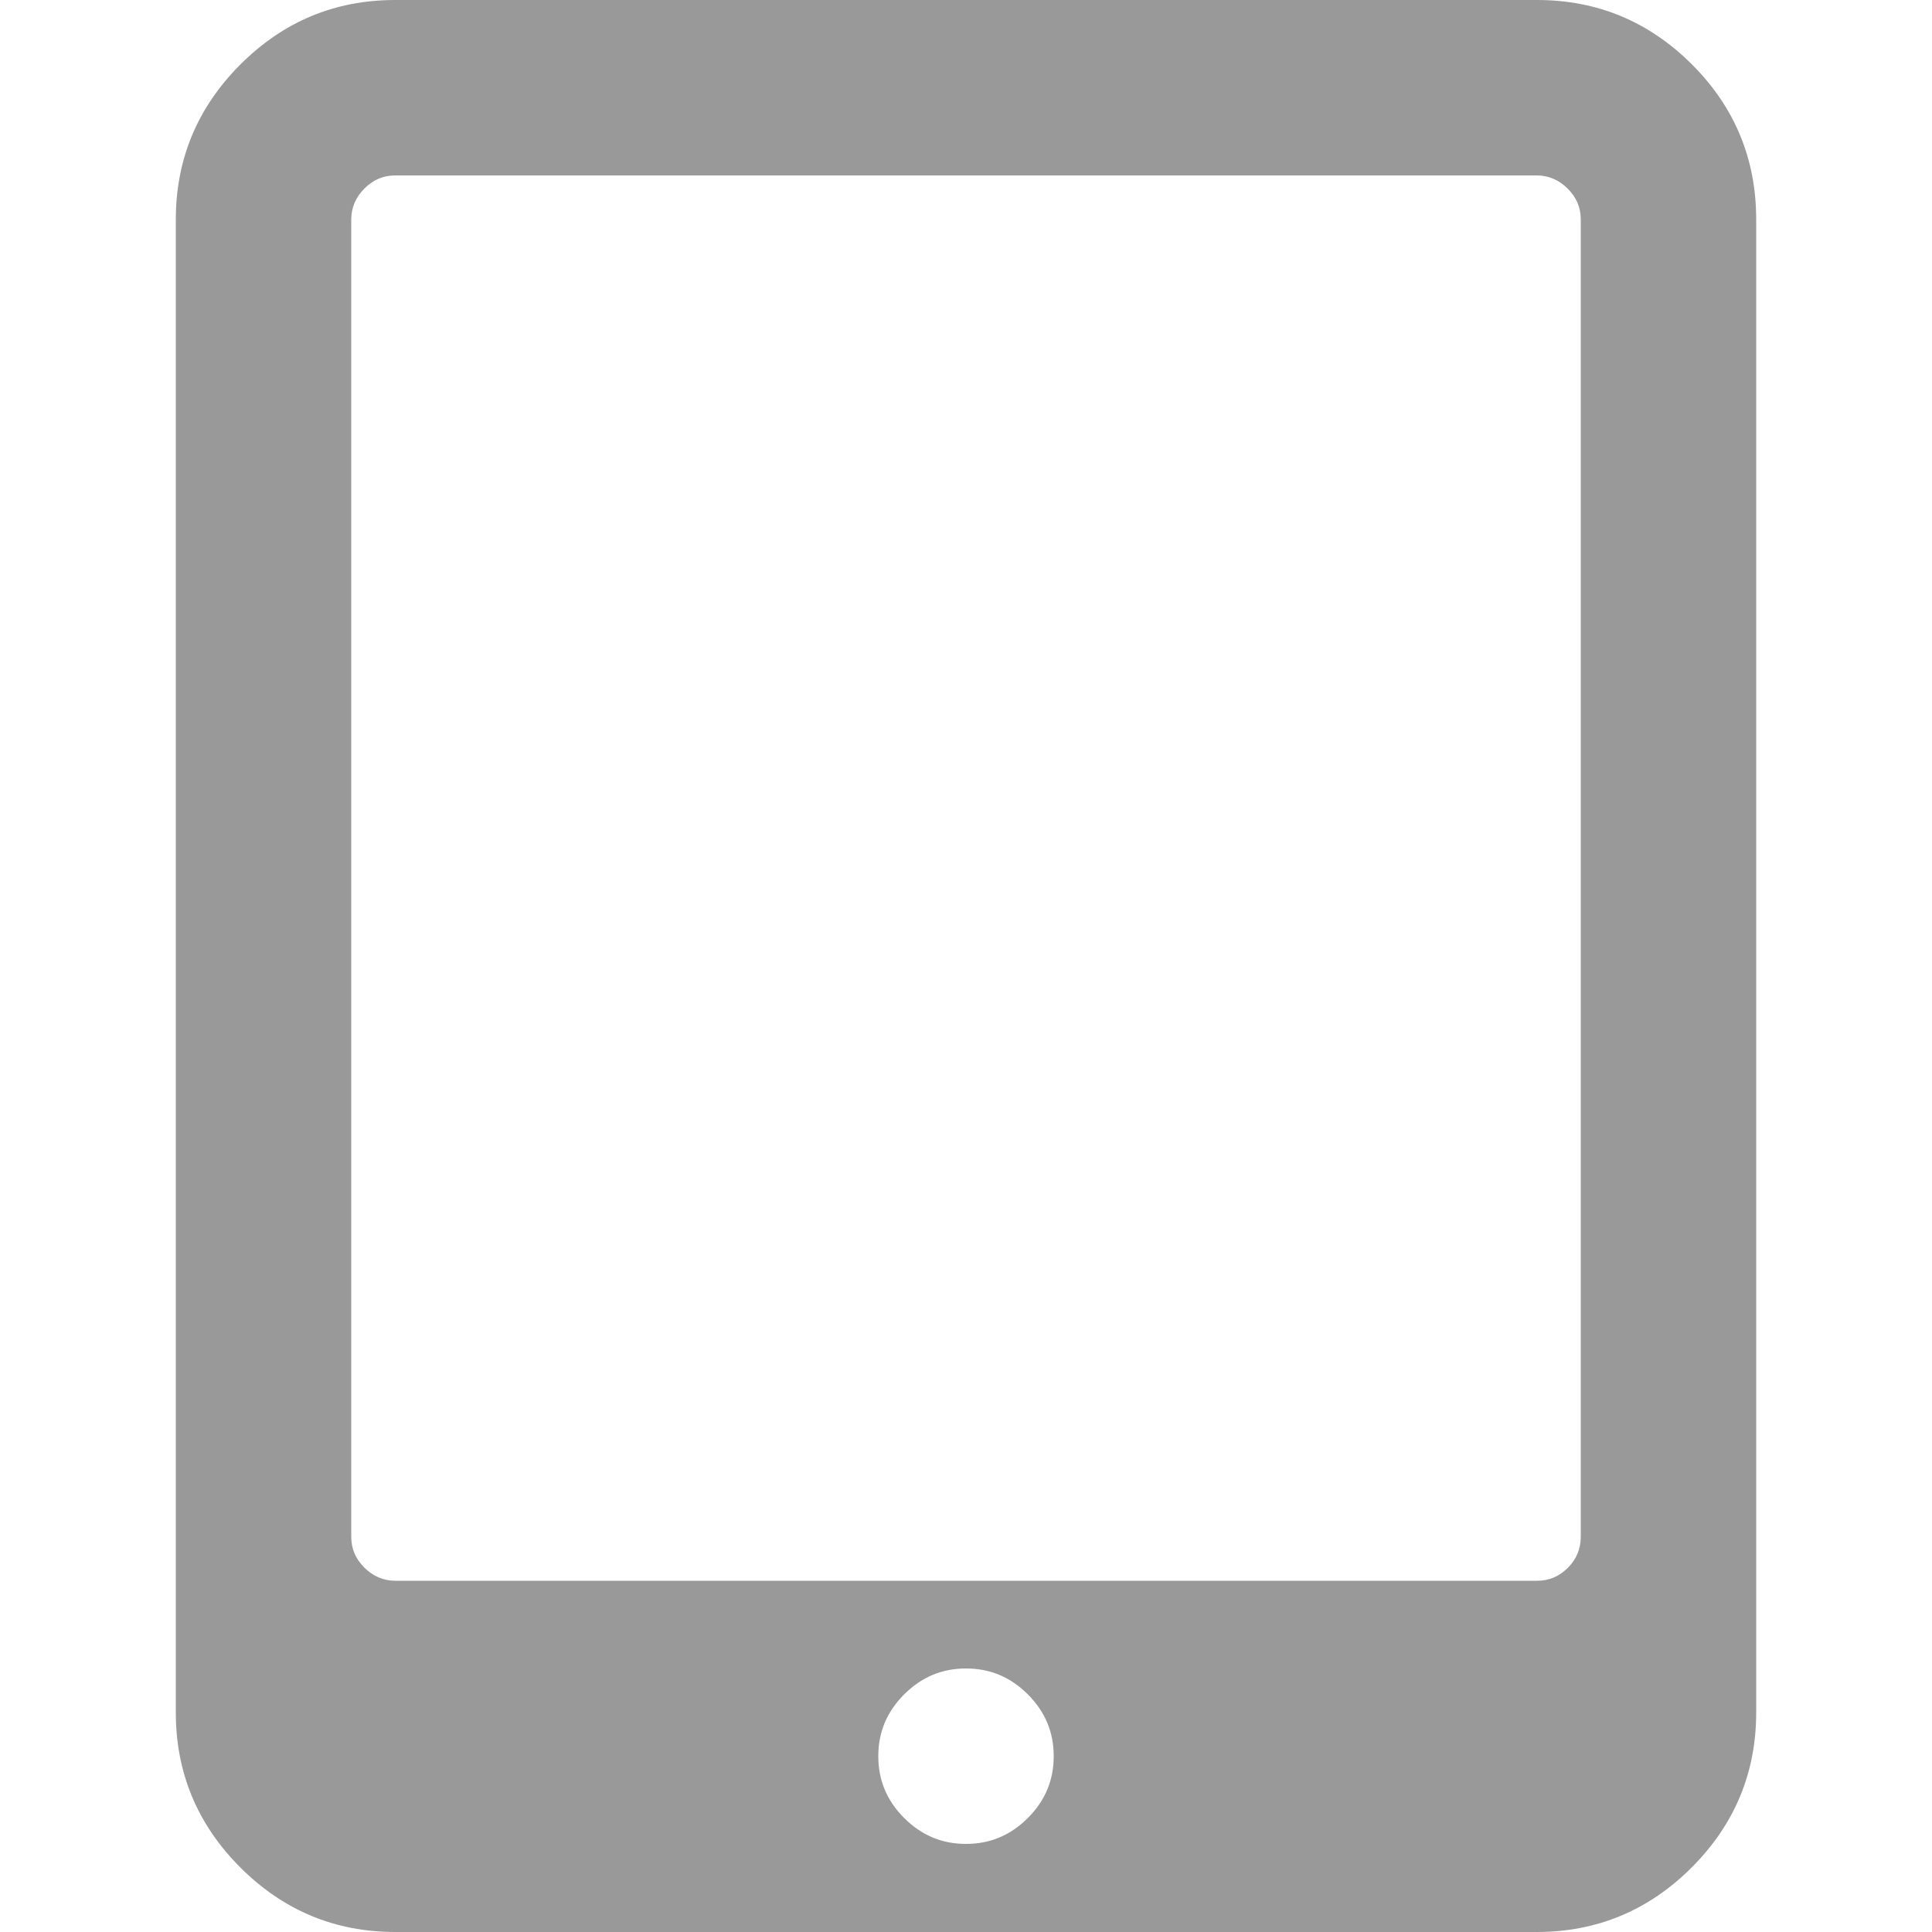 <?xml version="1.0" encoding="utf-8"?>
<!-- Generator: Adobe Illustrator 18.0.0, SVG Export Plug-In . SVG Version: 6.00 Build 0)  -->
<!DOCTYPE svg PUBLIC "-//W3C//DTD SVG 1.1//EN" "http://www.w3.org/Graphics/SVG/1.1/DTD/svg11.dtd">
<svg version="1.1" id="图层_1" xmlns="http://www.w3.org/2000/svg" xmlns:xlink="http://www.w3.org/1999/xlink" x="0px" y="0px"
	 viewBox="0 0 500 500" enable-background="new 0 0 500 500" xml:space="preserve">
<path fill="#999999" d="M272.7,454.5c0-6.2-2.2-11.5-6.7-16c-4.5-4.5-9.8-6.7-16-6.7c-6.2,0-11.5,2.2-16,6.7
	c-4.5,4.5-6.7,9.8-6.7,16c0,6.2,2.2,11.5,6.7,16c4.5,4.5,9.8,6.7,16,6.7c6.2,0,11.5-2.2,16-6.7C270.5,466,272.7,460.7,272.7,454.5
	L272.7,454.5z M409.1,397.7V56.8c0-3.1-1.1-5.7-3.4-8c-2.2-2.2-4.9-3.4-8-3.4H102.3c-3.1,0-5.7,1.1-8,3.4c-2.2,2.2-3.4,4.9-3.4,8
	v340.9c0,3.1,1.1,5.7,3.4,8c2.2,2.2,4.9,3.4,8,3.4h295.5c3.1,0,5.7-1.1,8-3.4C408,403.5,409.1,400.8,409.1,397.7L409.1,397.7z
	 M454.5,56.8v386.4c0,15.6-5.6,29-16.7,40.1c-11.1,11.1-24.5,16.7-40.1,16.7H102.3c-15.6,0-29-5.6-40.1-16.7
	c-11.1-11.1-16.7-24.5-16.7-40.1V56.8c0-15.6,5.6-29,16.7-40.1S86.6,0,102.3,0h295.5c15.6,0,29,5.6,40.1,16.7
	C449,27.8,454.5,41.2,454.5,56.8L454.5,56.8z"/>
</svg>
